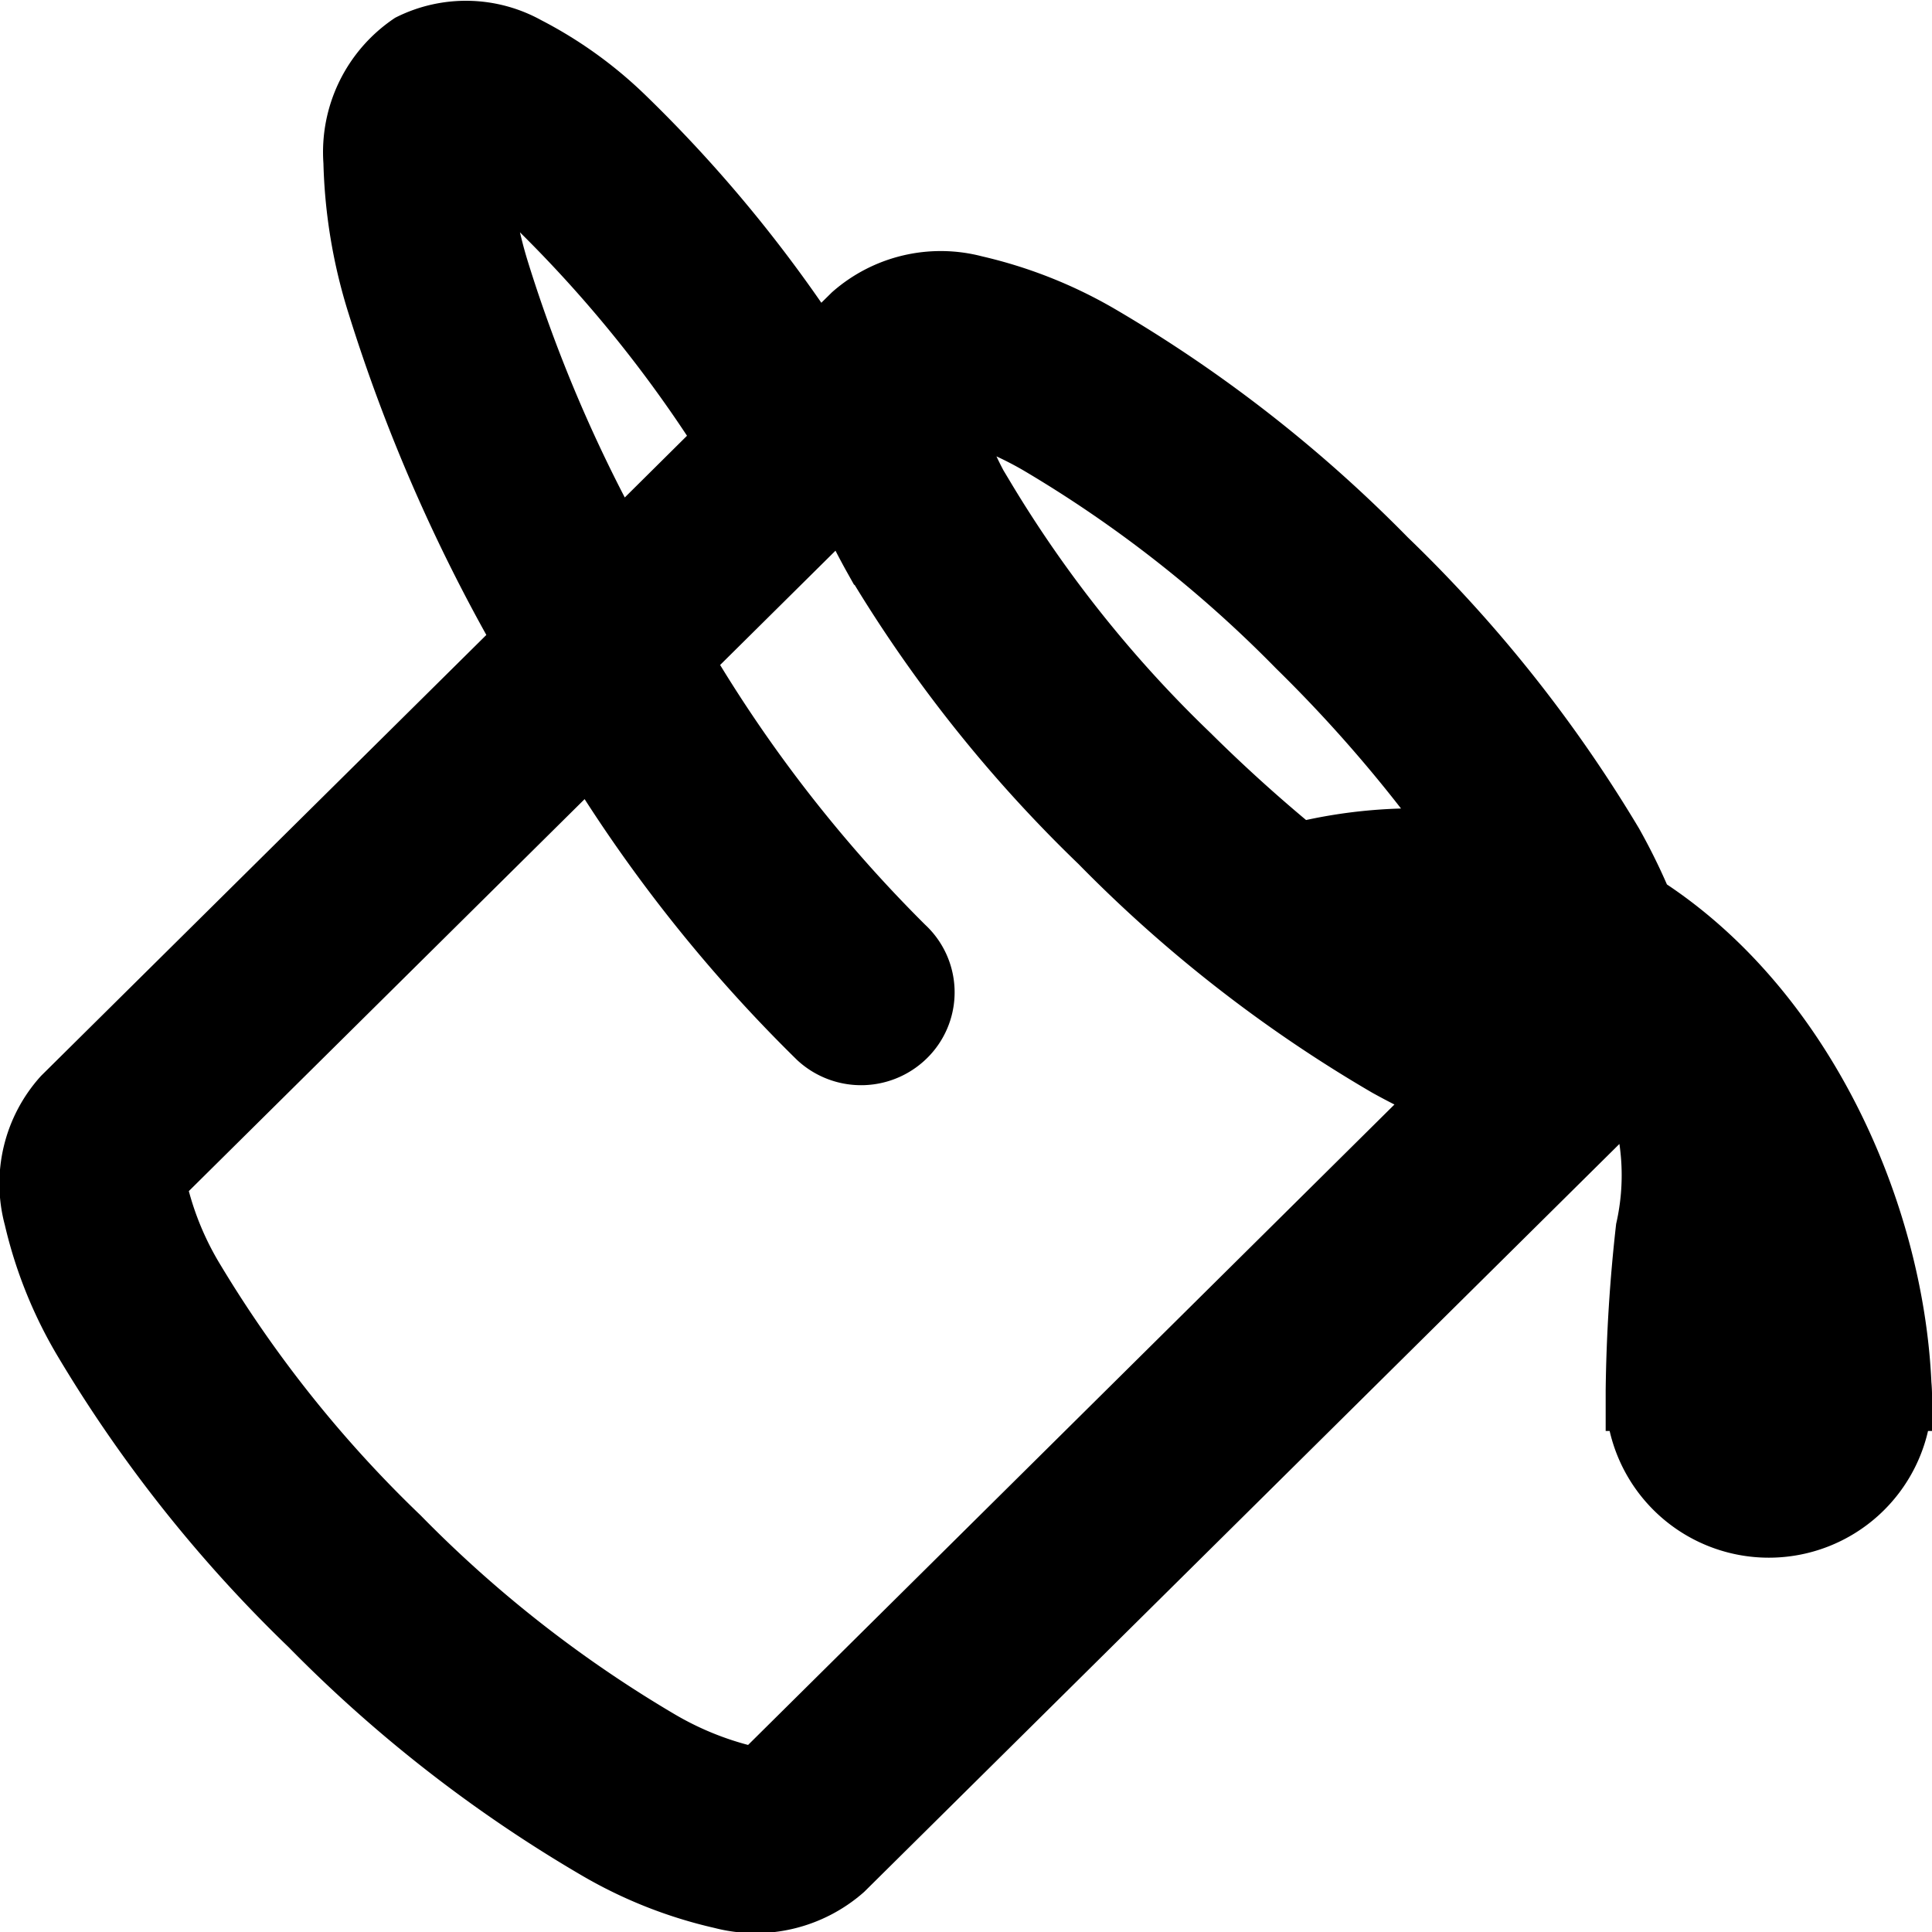 <svg xmlns="http://www.w3.org/2000/svg" width="41.005" height="41.013" viewBox="0 0 41.005 41.013">
  <path id="paint_bucket_icon" d="M17.36,7.2a29.058,29.058,0,0,0-4-4.824A8.807,8.807,0,0,0,11.254.86,2.809,2.809,0,0,0,8.64.8,2.92,2.92,0,0,0,7.365,3.432,11.085,11.085,0,0,0,7.878,6.5a35.7,35.7,0,0,0,3.068,7.053L1.235,23.169a2.9,2.9,0,0,0-.646,2.7,9.263,9.263,0,0,0,1.067,2.651,29.176,29.176,0,0,0,4.82,6.072,29.279,29.279,0,0,0,6.13,4.774,9.456,9.456,0,0,0,2.677,1.057A2.98,2.98,0,0,0,18,39.779L34.648,23.292a5.091,5.091,0,0,1,.148,2.757A34.3,34.3,0,0,0,34.58,29.5v.361h.009a2.967,2.967,0,0,0,5.908,0h.009V29.7a2.939,2.939,0,0,0-.012-.344c-.163-3.67-2.075-8.039-5.514-10.259a12.639,12.639,0,0,0-.625-1.274,29.267,29.267,0,0,0-4.823-6.069A29.3,29.3,0,0,0,23.4,6.973a9.634,9.634,0,0,0-2.677-1.057A2.982,2.982,0,0,0,18,6.559l-.643.634ZM11.337,4.515a27.484,27.484,0,0,1,3.886,4.792l-2.087,2.07a31.121,31.121,0,0,1-2.41-5.69,9.558,9.558,0,0,1-.388-1.976,8.2,8.2,0,0,1,1,.8ZM12.5,16.157a31.486,31.486,0,0,0,4.764,5.969,1.493,1.493,0,0,0,2.1-.073,1.459,1.459,0,0,0-.074-2.076,29.934,29.934,0,0,1-4.636-5.952l3.225-3.195c.16.352.341.713.542,1.072a29.2,29.2,0,0,0,4.823,6.072,29.127,29.127,0,0,0,6.13,4.774c.362.2.723.382,1.082.537L16.047,37.562a1.709,1.709,0,0,1-.2-.029,6.69,6.69,0,0,1-1.8-.74,26.571,26.571,0,0,1-5.472-4.287,26.235,26.235,0,0,1-4.328-5.42A6.478,6.478,0,0,1,3.5,25.3a1.668,1.668,0,0,1-.03-.2Zm8.507-5.681A7.129,7.129,0,0,1,20.3,8.829a7.336,7.336,0,0,1,1.666.708,26.571,26.571,0,0,1,5.472,4.287,30.072,30.072,0,0,1,3.314,3.846,10.462,10.462,0,0,0-3.16.267q-1.173-.967-2.253-2.038a26.162,26.162,0,0,1-4.322-5.423Z" transform="translate(-0.001 0.01)" stroke="#000" stroke-width="1"/>
</svg>
